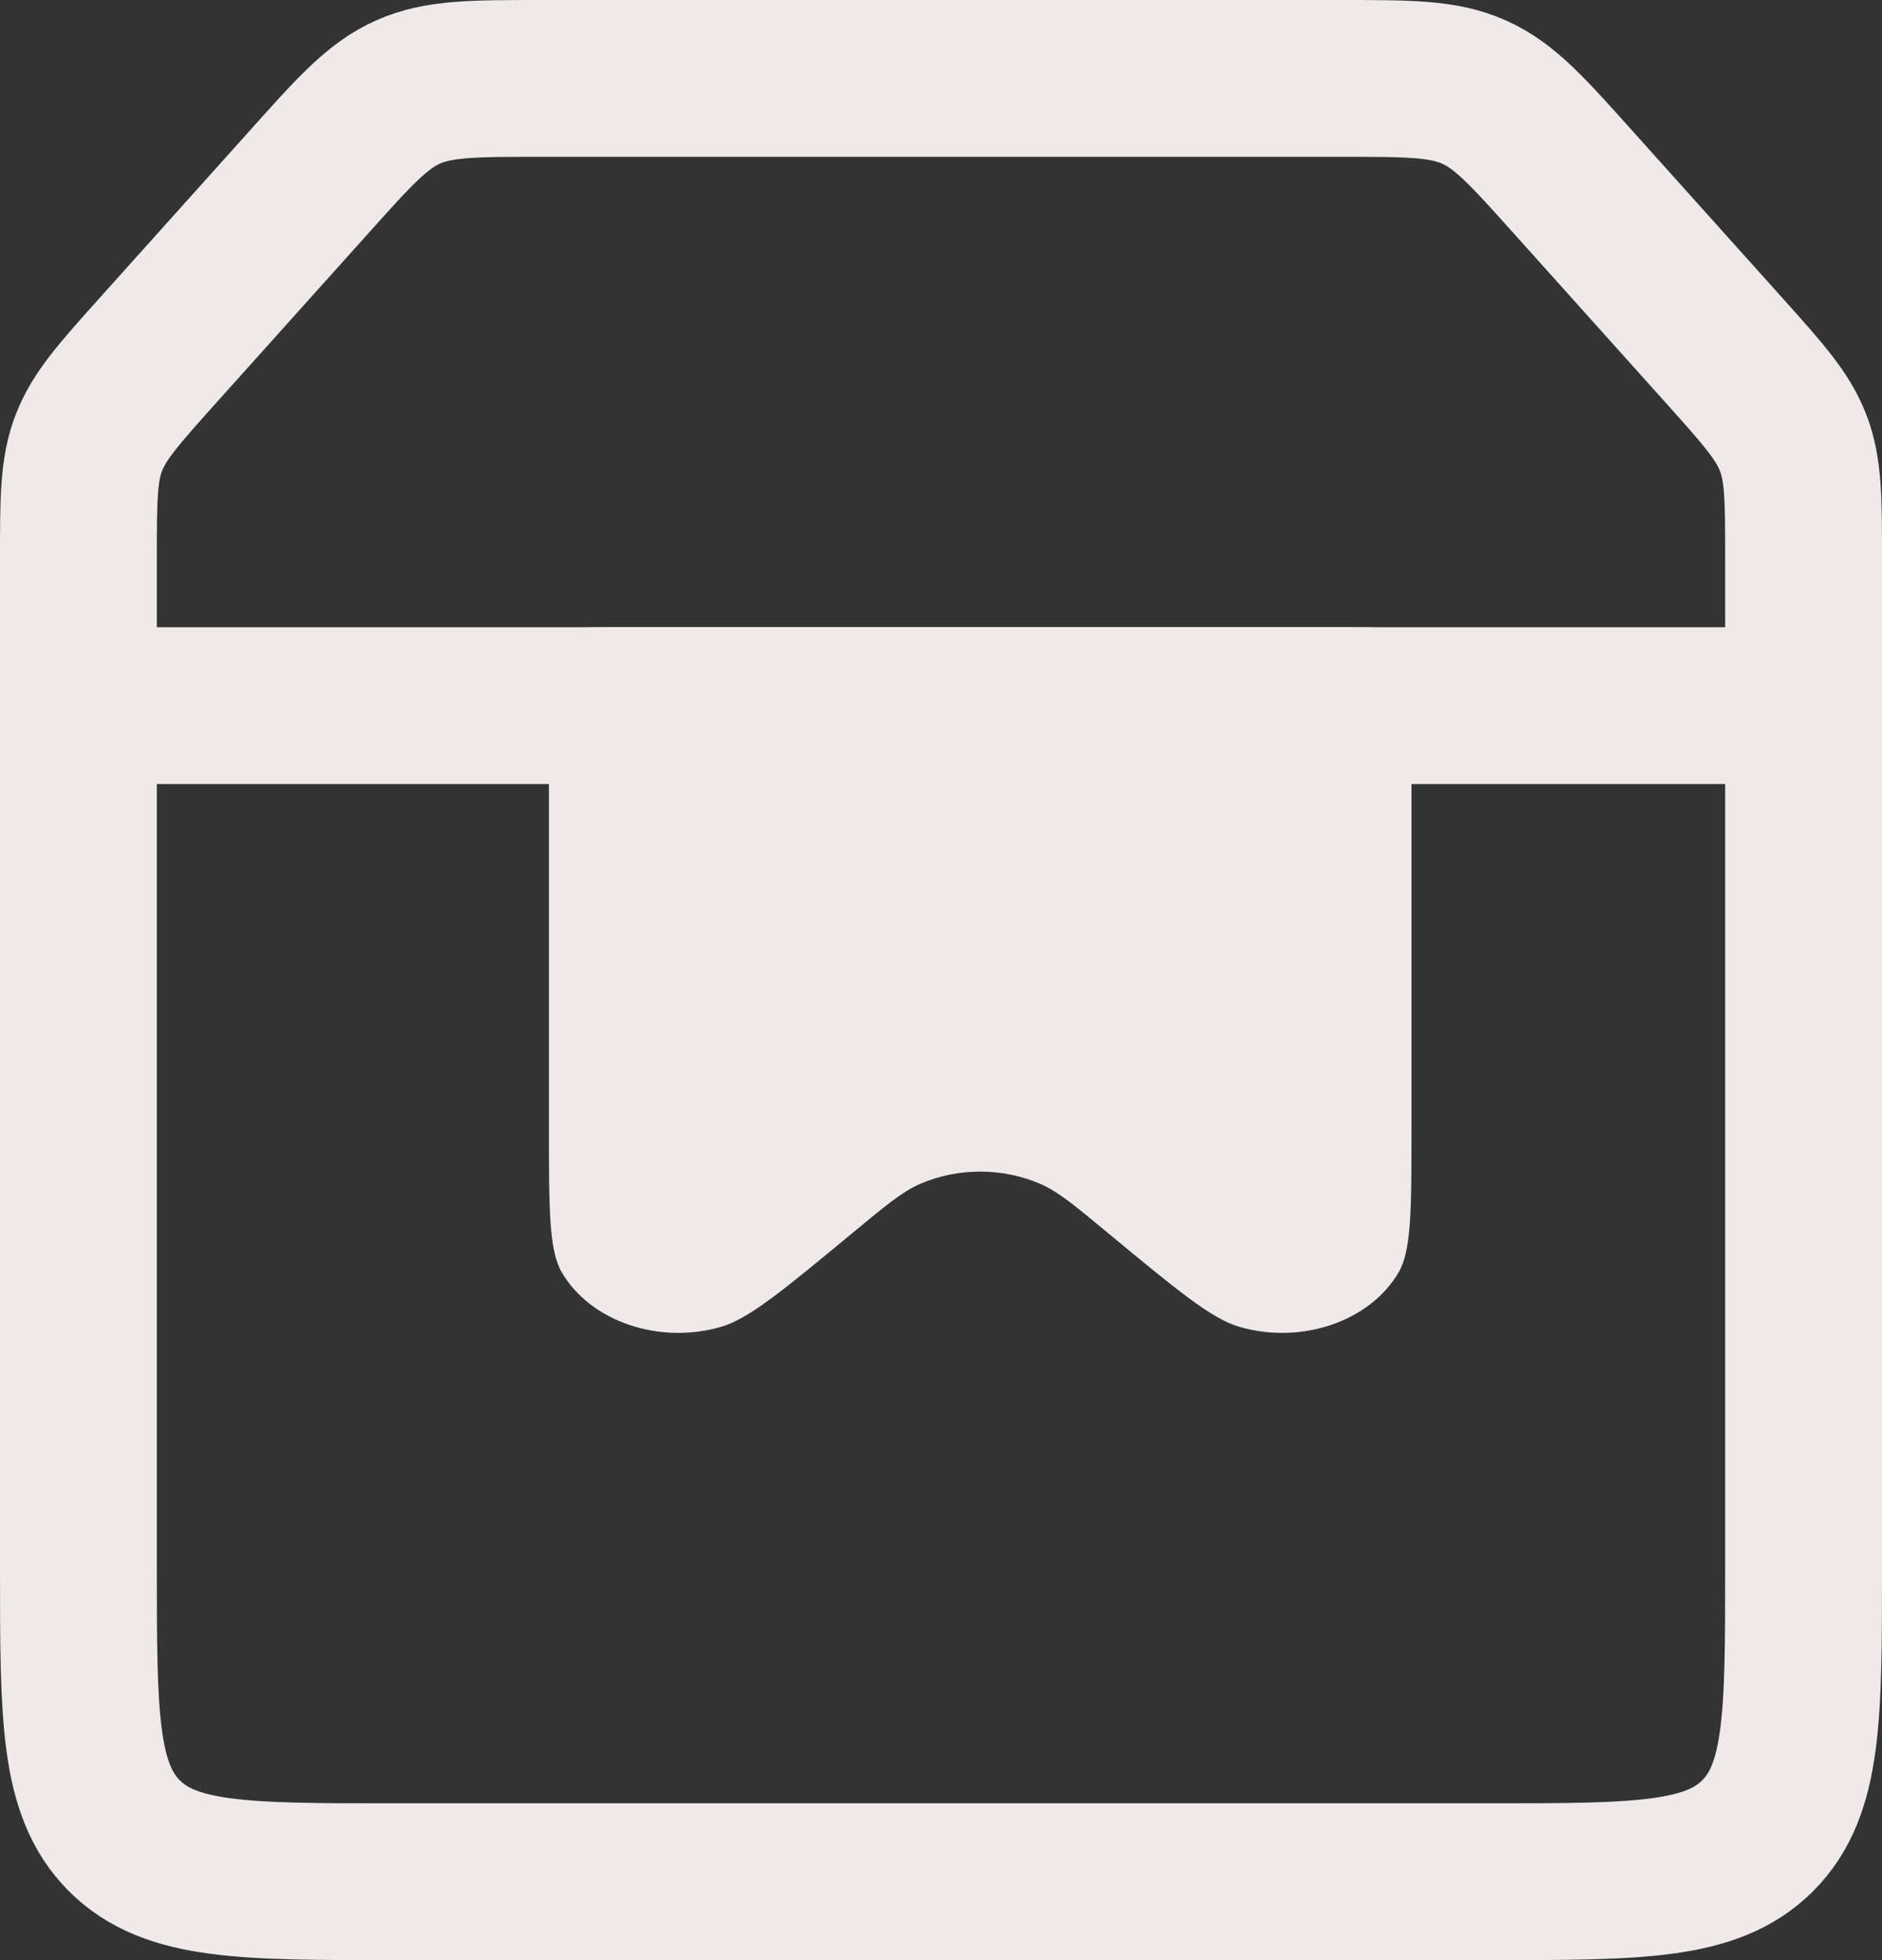 <svg width="24" height="25" viewBox="0 0 24 25" fill="none" xmlns="http://www.w3.org/2000/svg">
<rect x="0" y="0" width="24" height="25" fill="#333333" stroke="none"/>
<path d="M1 7.131C1 6.374 1 5.996 1.132 5.651C1.264 5.305 1.517 5.024 2.022 4.46L3.933 2.33C4.52 1.675 4.813 1.347 5.203 1.174C5.592 1 6.031 1 6.911 1H17.089C17.969 1 18.408 1 18.797 1.174C19.187 1.347 19.48 1.675 20.067 2.33L21.978 4.46C22.483 5.024 22.736 5.305 22.868 5.651C23 5.996 23 6.374 23 7.131V20C23 21.886 23 22.828 22.414 23.414C21.828 24 20.886 24 19 24H5C3.114 24 2.172 24 1.586 23.414C1 22.828 1 21.886 1 20V7.131Z" stroke="#EFE9E9" stroke-width="2"/>
<path d="M1 9H23" stroke="#EFE9E9" stroke-width="2" stroke-linecap="round"/>
<path d="M17.175 8L7.825 8C7.436 8 7.242 8 7.121 8.1C7 8.2 7 8.361 7 8.683L7 14.377C7 15.422 7 15.945 7.163 16.226C7.528 16.853 8.402 17.153 9.195 16.923C9.551 16.82 9.997 16.45 10.889 15.711C11.302 15.369 11.509 15.198 11.729 15.102C12.211 14.89 12.789 14.89 13.271 15.102C13.491 15.198 13.698 15.369 14.111 15.711C15.003 16.45 15.449 16.82 15.805 16.923C16.598 17.153 17.473 16.853 17.837 16.226C18 15.945 18 15.422 18 14.377V8.683C18 8.361 18 8.2 17.879 8.1C17.758 8 17.564 8 17.175 8Z" fill="#EFE9E9"/>
</svg>
